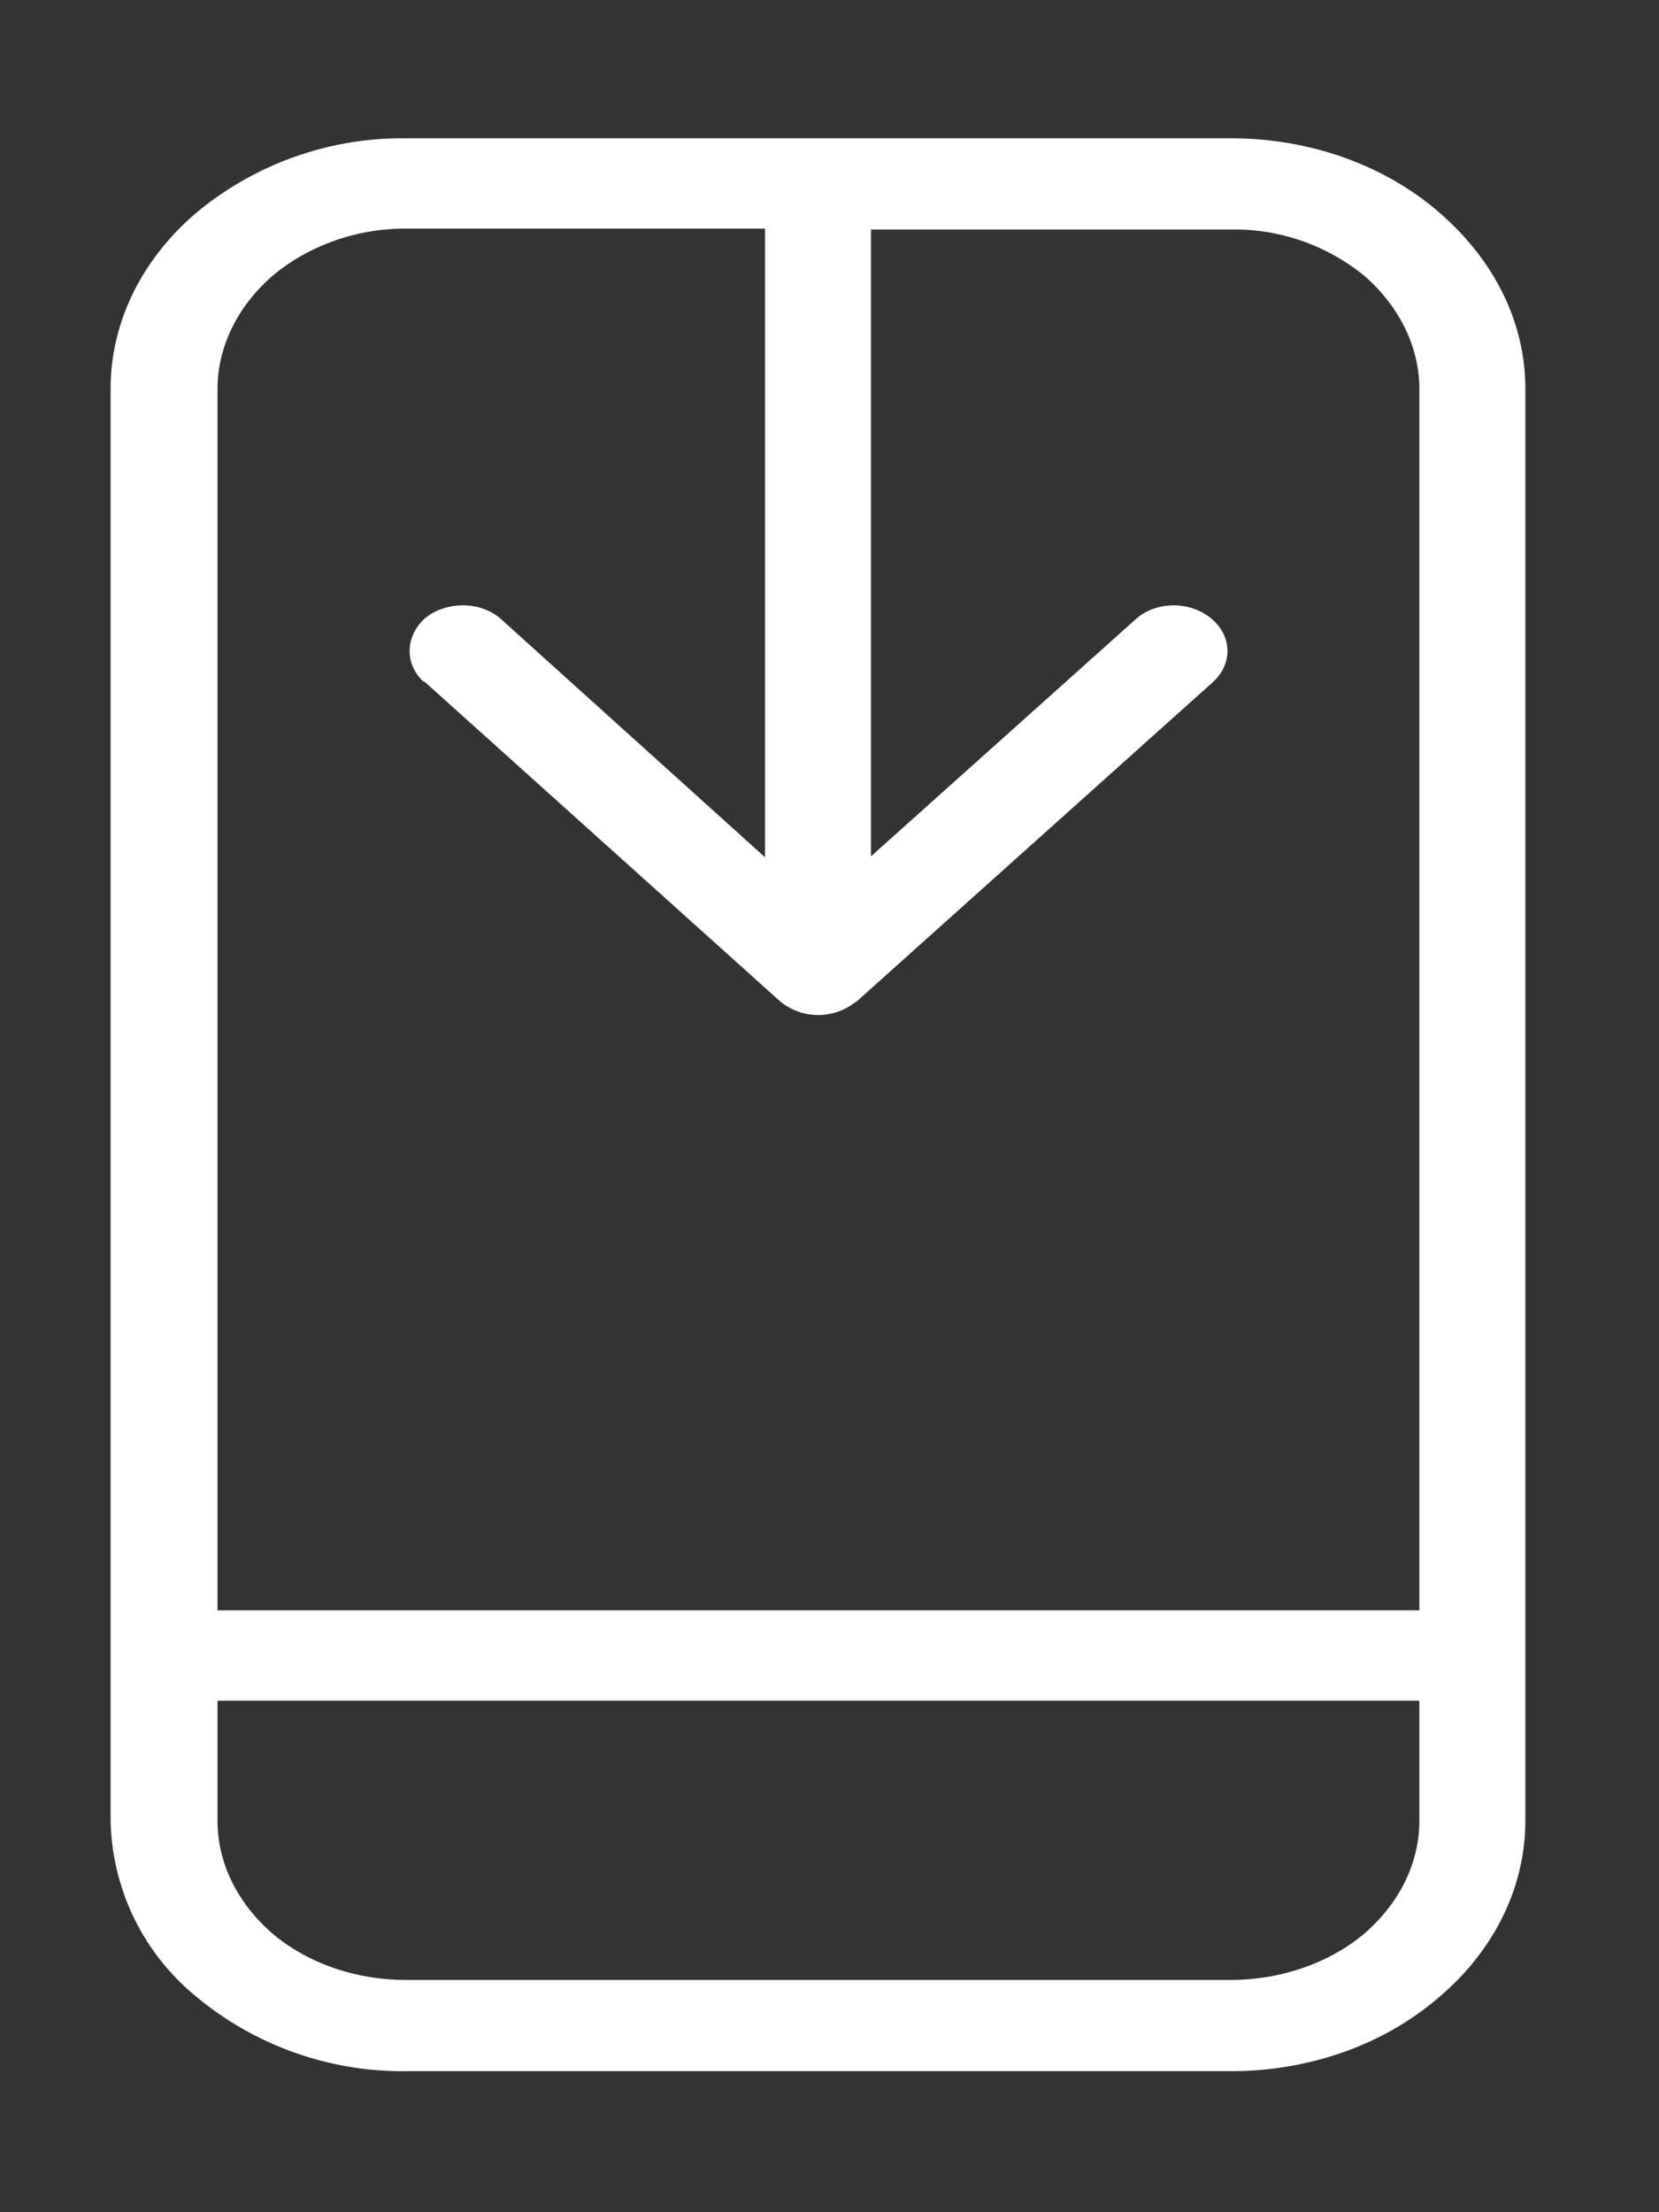 <svg xmlns="http://www.w3.org/2000/svg" fill="none" viewBox="0 0 18 24"><rect x="0" y="0" width="18" height="24" fill="#333333" stroke="none"/><path d="M4.4 1.5h8.95c.88 0 1.68.3 2.26.8.58.5.94 1.17.94 1.92V19.75c0 .75-.36 1.43-.94 1.92-.58.5-1.38.8-2.26.8H4.4a3.5 3.5 0 0 1-2.26-.8 2.53 2.53 0 0 1-.94-1.92V4.22c0-.75.36-1.43.94-1.92a3.5 3.5 0 0 1 2.26-.8Zm.2 5.9c-.22-.2-.2-.51.02-.7.23-.18.6-.18.82.02L8.3 9.3V2.48H4.4c-.56 0-1.07.2-1.44.51-.37.32-.6.76-.6 1.23v13.25H15.4V4.22c0-.47-.23-.91-.6-1.23a2.23 2.23 0 0 0-1.45-.5h-3.9v6.8l2.87-2.57c.22-.2.58-.2.81-.02.24.19.25.5.03.7L9.3 10.86l-.03.02a.65.65 0 0 1-.81-.02L4.6 7.39Zm10.8 11.05H2.36v1.3c0 .48.23.91.6 1.23.37.31.88.5 1.45.5h8.94c.56 0 1.08-.19 1.45-.5.37-.32.6-.75.6-1.23v-1.3Z" fill="#ffffff"/></svg>